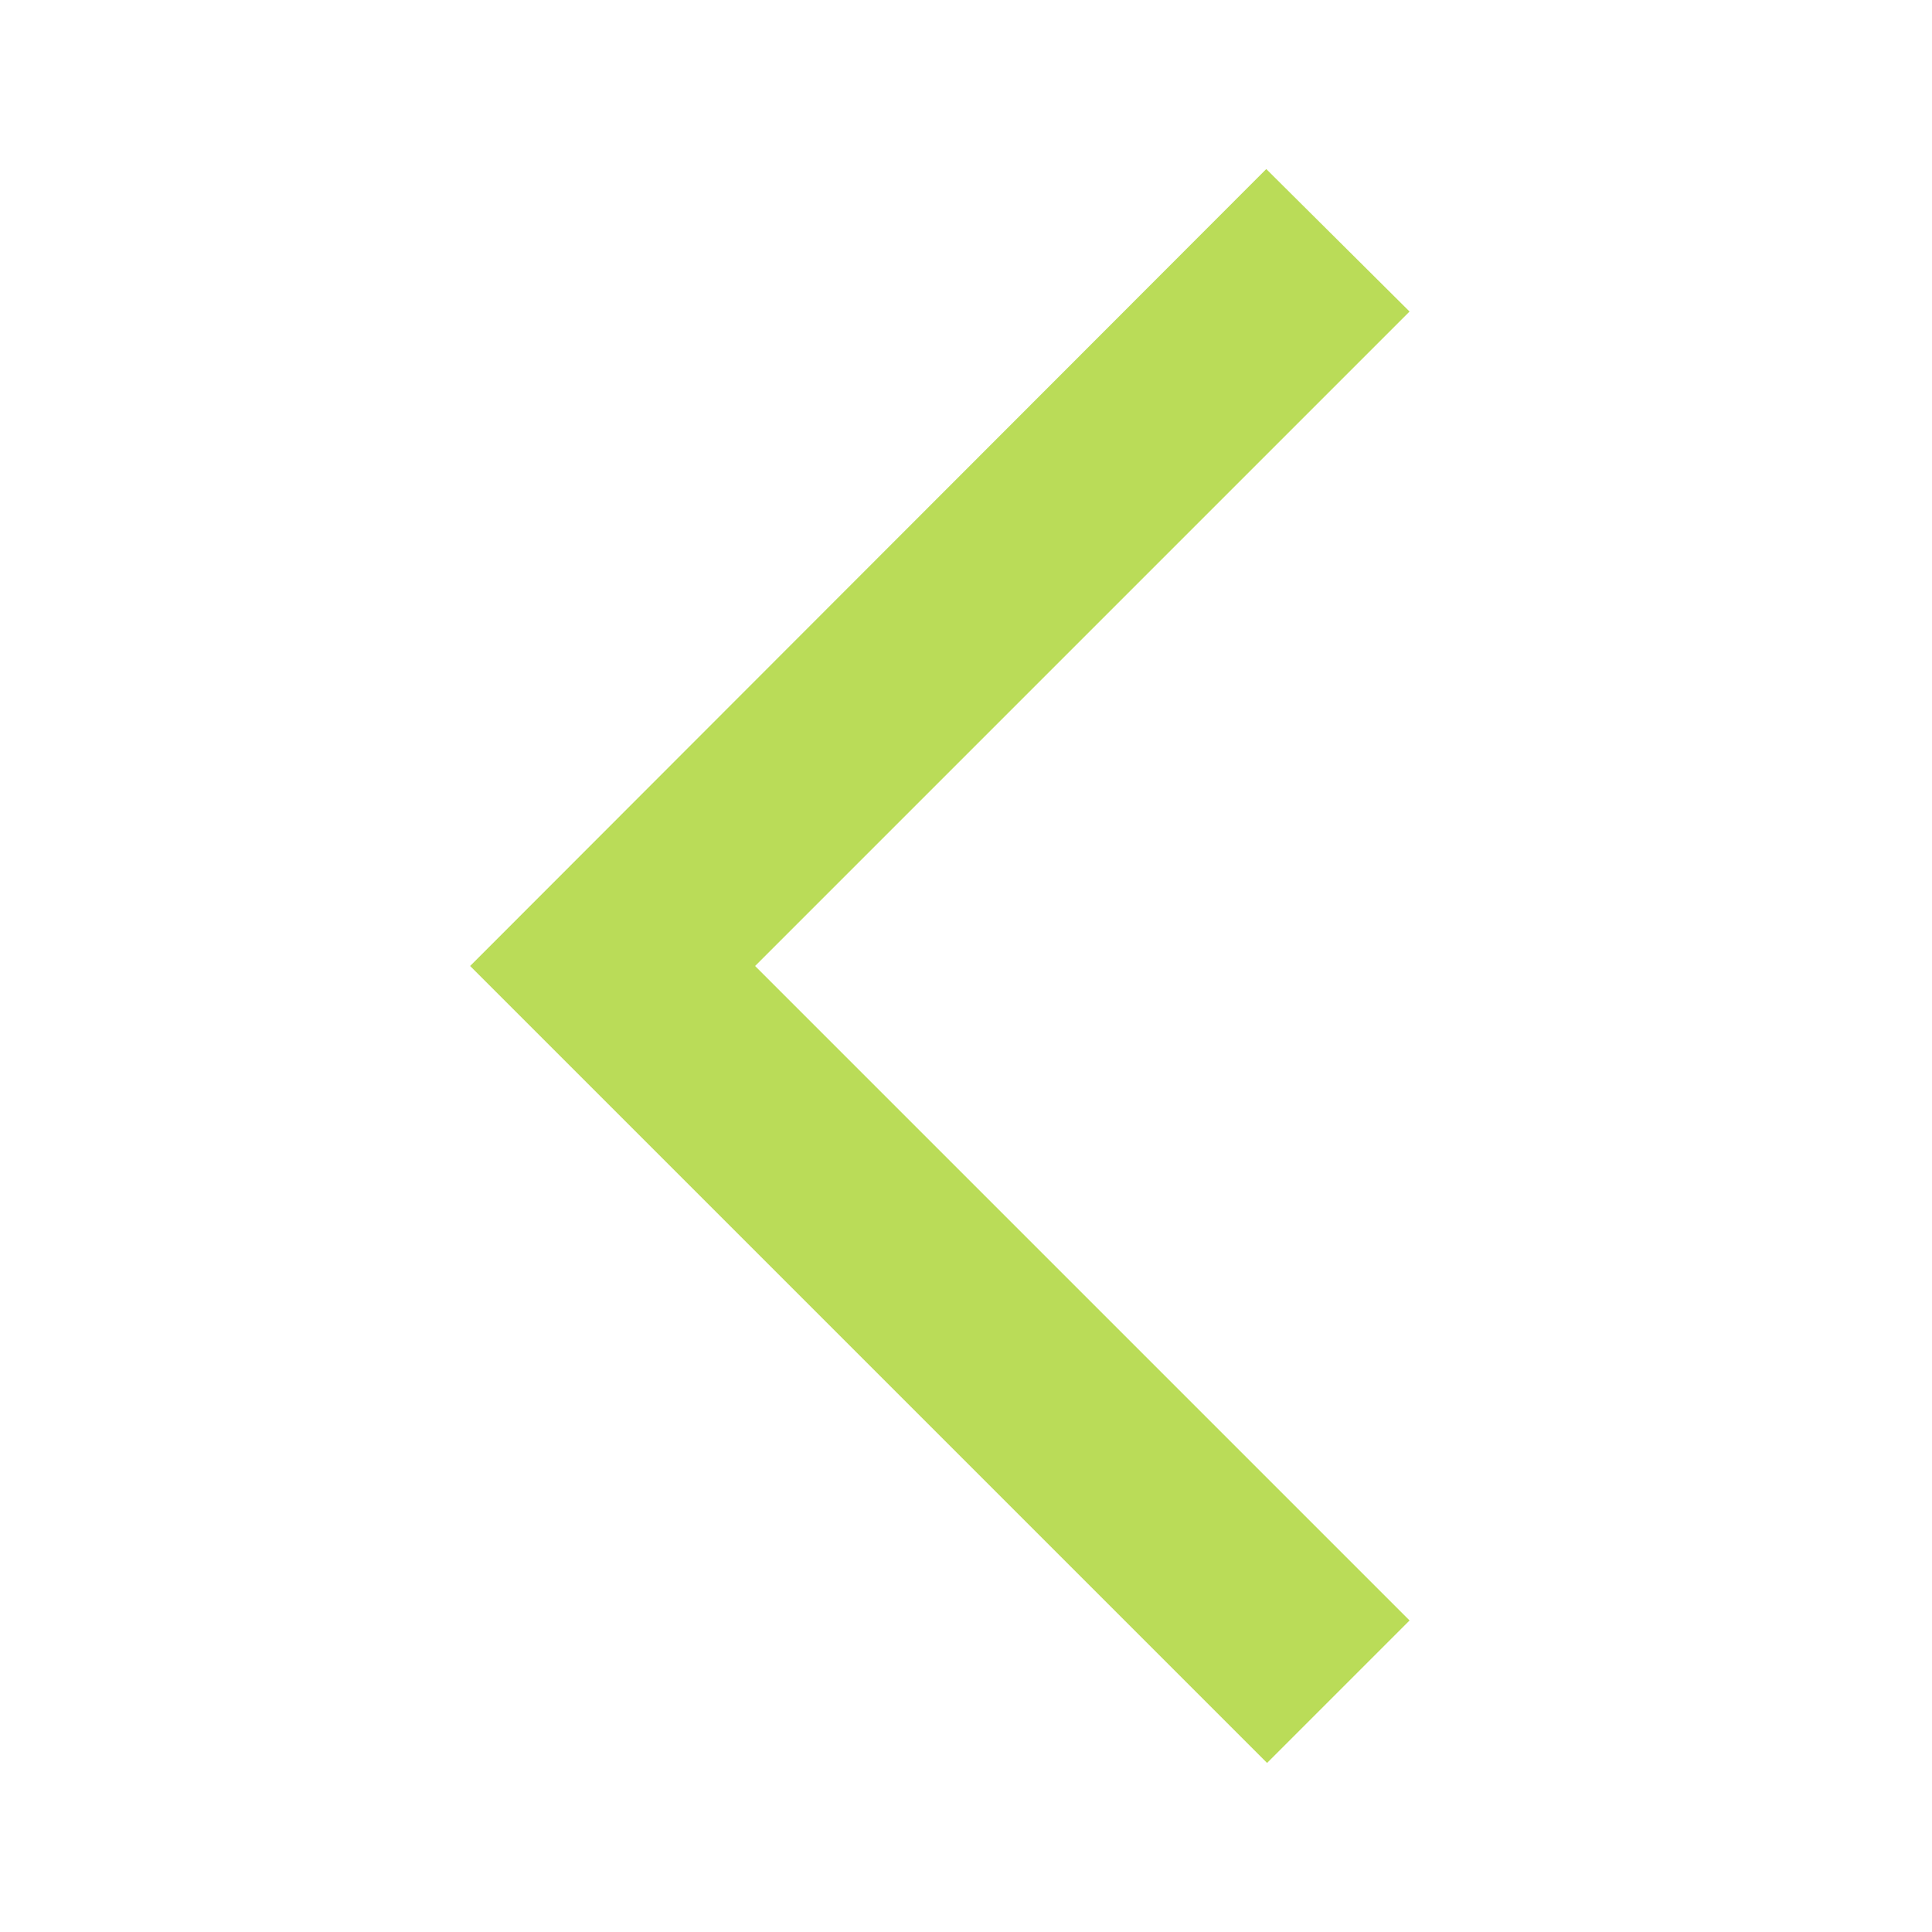 <svg xmlns="http://www.w3.org/2000/svg" height="24px" viewBox="0 0 24 24" width="24px" fill="#BADC58"><path d="M0 0h24v24H0V0z" fill="none" opacity=".87"/><path d="M17.51 3.87L15.73 2.1 5.84 12l9.9 9.9 1.77-1.77L9.38 12l8.13-8.13z"/></svg>